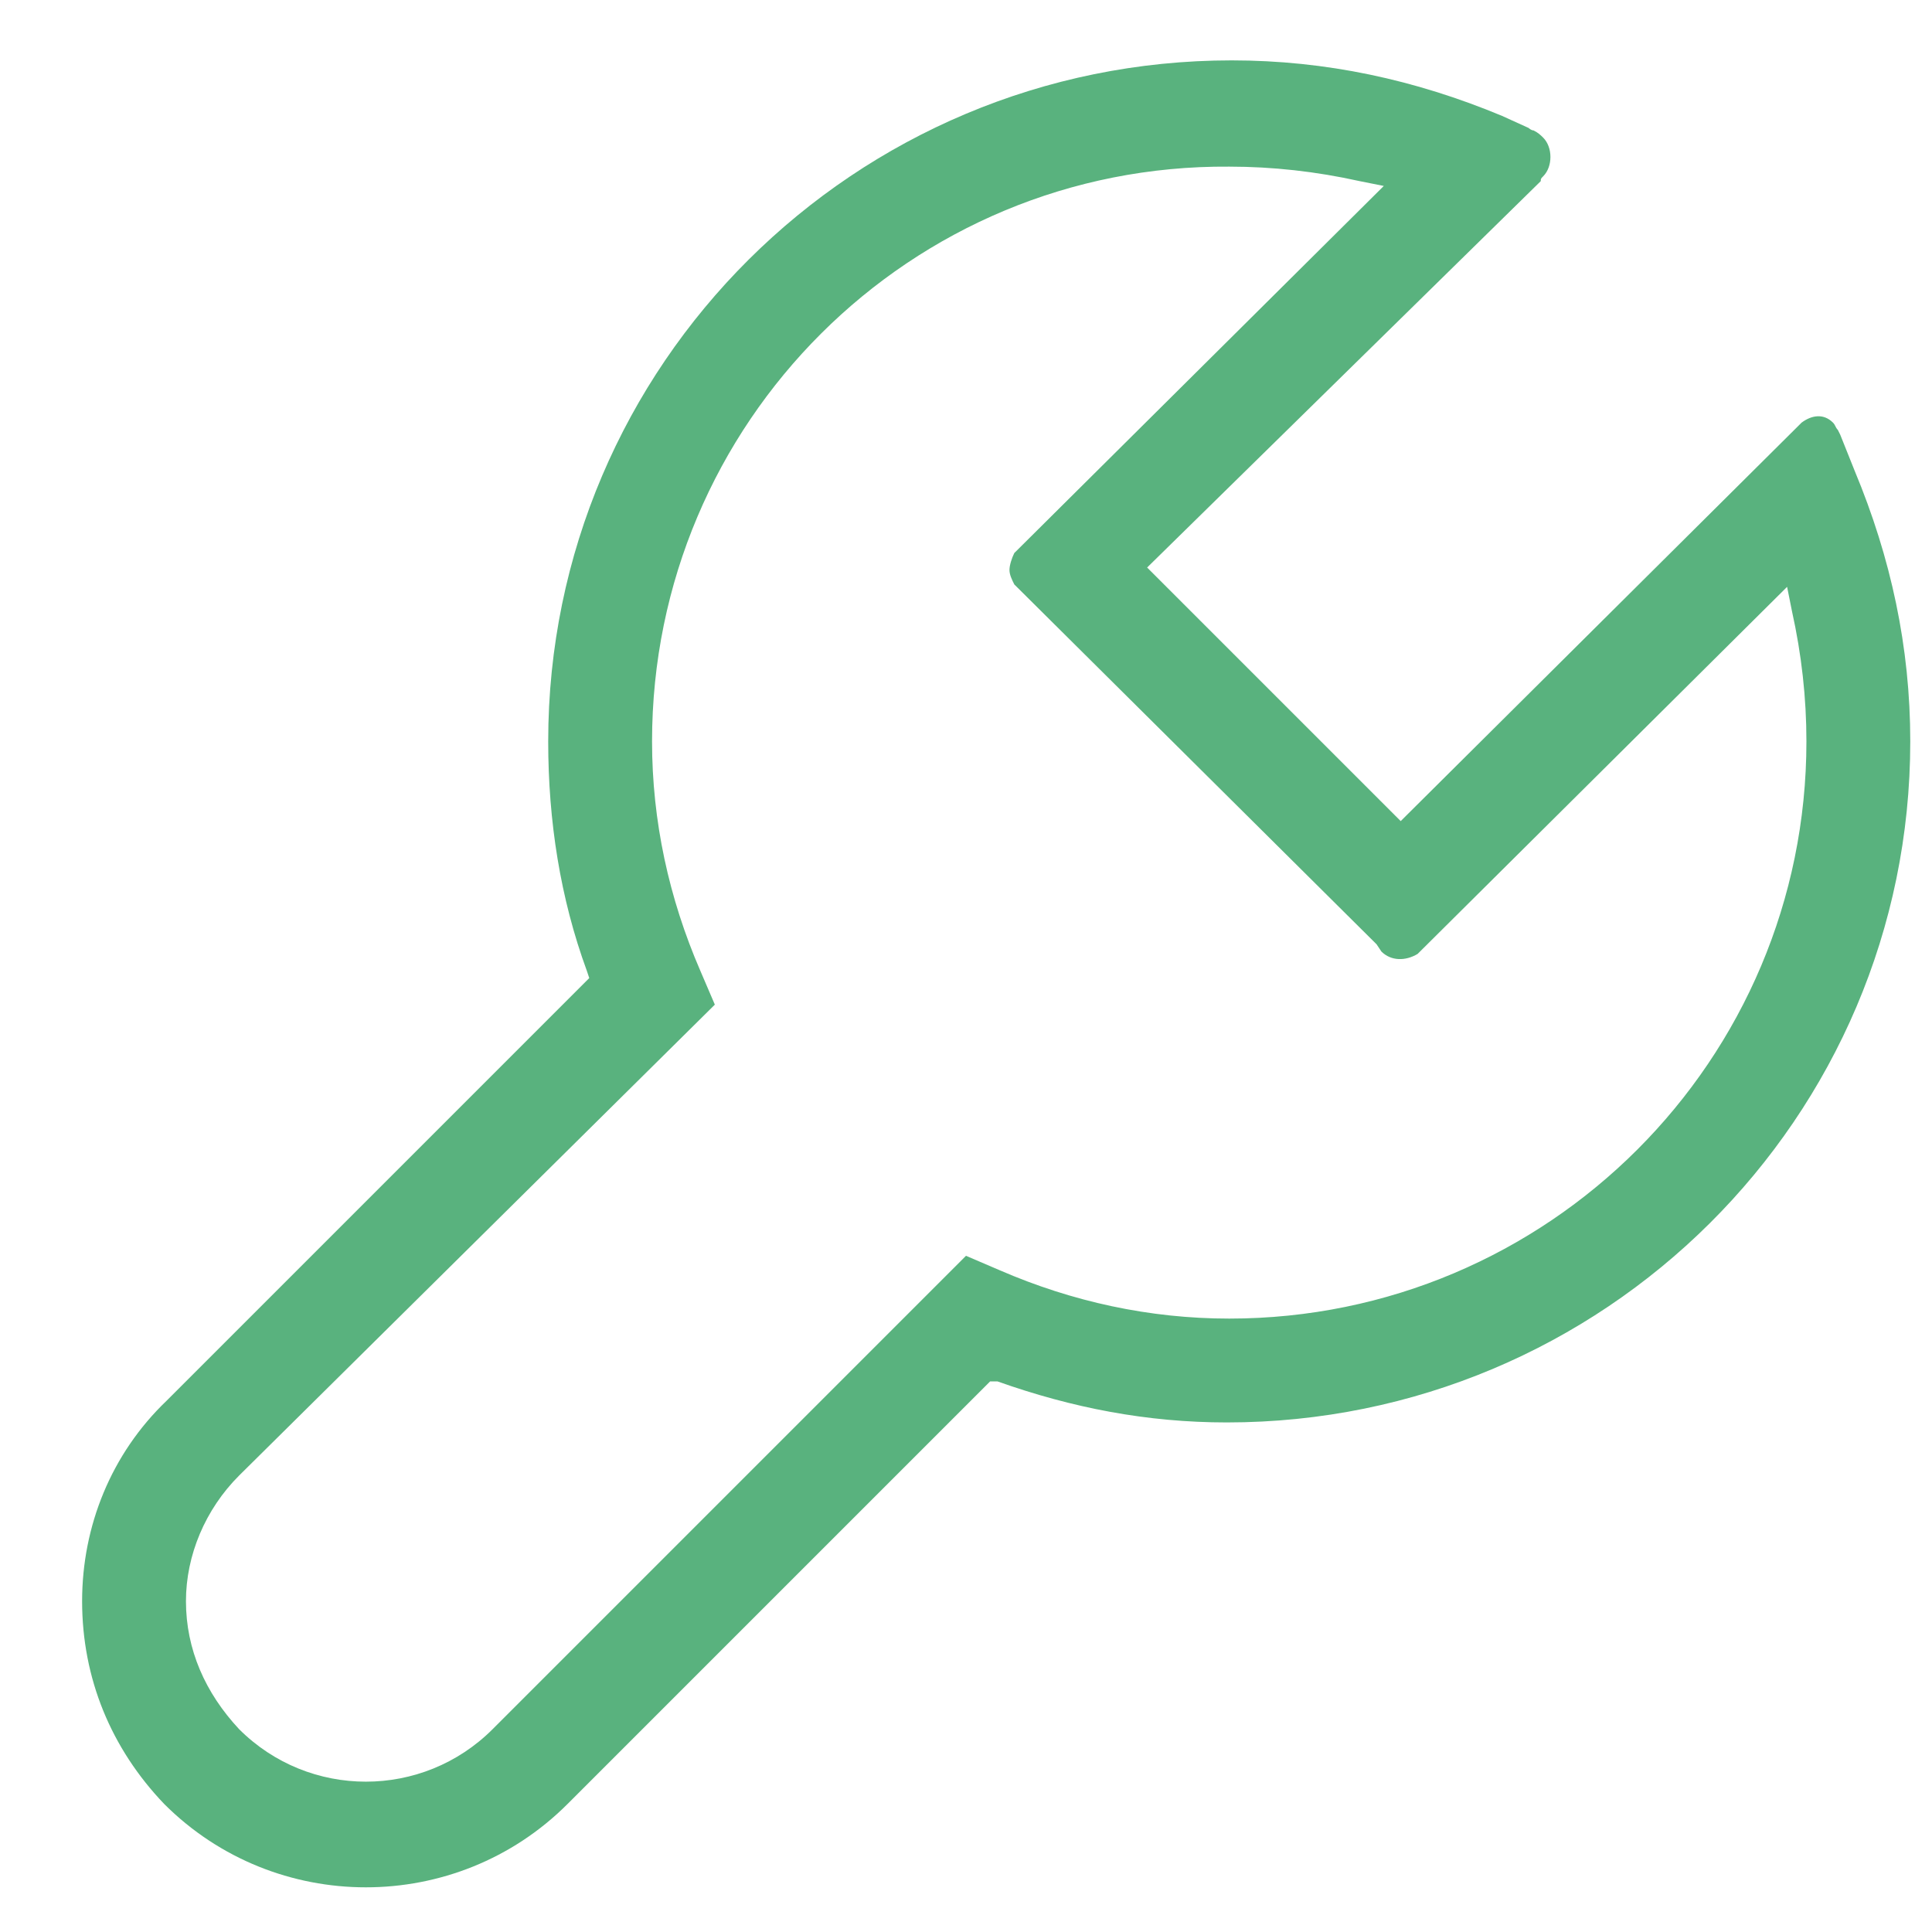 <?xml version="1.0" encoding="utf-8"?>
<!-- Generator: Adobe Illustrator 25.0.1, SVG Export Plug-In . SVG Version: 6.00 Build 0)  -->
<svg version="1.1" id="图层_1" xmlns="http://www.w3.org/2000/svg" xmlns:xlink="http://www.w3.org/1999/xlink" x="0px" y="0px"
	 viewBox="0 0 80 80" style="enable-background:new 0 0 80 80;" xml:space="preserve">
<style type="text/css">
	.st0{fill:#59B27E;}
</style>
<path class="st0" d="M3.4,66.3c0-3.1,1.2-6.1,3.5-8.3l17.5-17.5l-0.1-0.3c-1.1-3-1.6-6.2-1.6-9.5c0-15.6,12.7-28.2,28.3-28.2
	c3.9,0,7.6,0.8,11.2,2.3l1.1,0.5c0,0,0.1,0.1,0.2,0.1c0.2,0.1,0.3,0.2,0.4,0.3c0.2,0.2,0.3,0.5,0.3,0.8c0,0.3-0.1,0.6-0.3,0.8
	c-0.1,0.1-0.1,0.1-0.1,0.2L47.5,23.5L58,34l16.5-16.4c0,0,0.1-0.1,0.1-0.1c0.4-0.3,0.9-0.4,1.3,0c0.1,0.1,0.1,0.2,0.2,0.3l0.1,0.2
	l0.6,1.5c1.5,3.6,2.3,7.3,2.3,11.2c0,15.6-12.7,28.2-28.3,28.2c-3.3,0-6.4-0.6-9.5-1.7L41,57.2L23.5,74.7c-4.6,4.6-12.1,4.6-16.7,0
	C4.6,72.4,3.4,69.5,3.4,66.3L3.4,66.3L3.4,66.3z M9.9,61.1c-1.4,1.4-2.2,3.3-2.2,5.2c0,2,0.8,3.8,2.2,5.3c2.9,2.9,7.6,2.9,10.5,0
	L40,52l1.4,0.6c3,1.3,6.2,2,9.5,2c13.2,0,23.9-10.7,23.9-23.9c0-1.8-0.2-3.6-0.6-5.4l-0.2-1L58.7,39.5c-0.5,0.3-1.1,0.3-1.5-0.1
	L57,39.1L42,24.2c-0.1-0.2-0.2-0.4-0.2-0.6c0-0.2,0.1-0.5,0.2-0.7L57.3,7.7l-1-0.2c-1.8-0.4-3.6-0.6-5.4-0.6
	C37.7,6.8,27,17.5,27,30.7c0,3.3,0.7,6.5,2,9.5l0.6,1.4L9.9,61.1L9.9,61.1z"/>
</svg>
